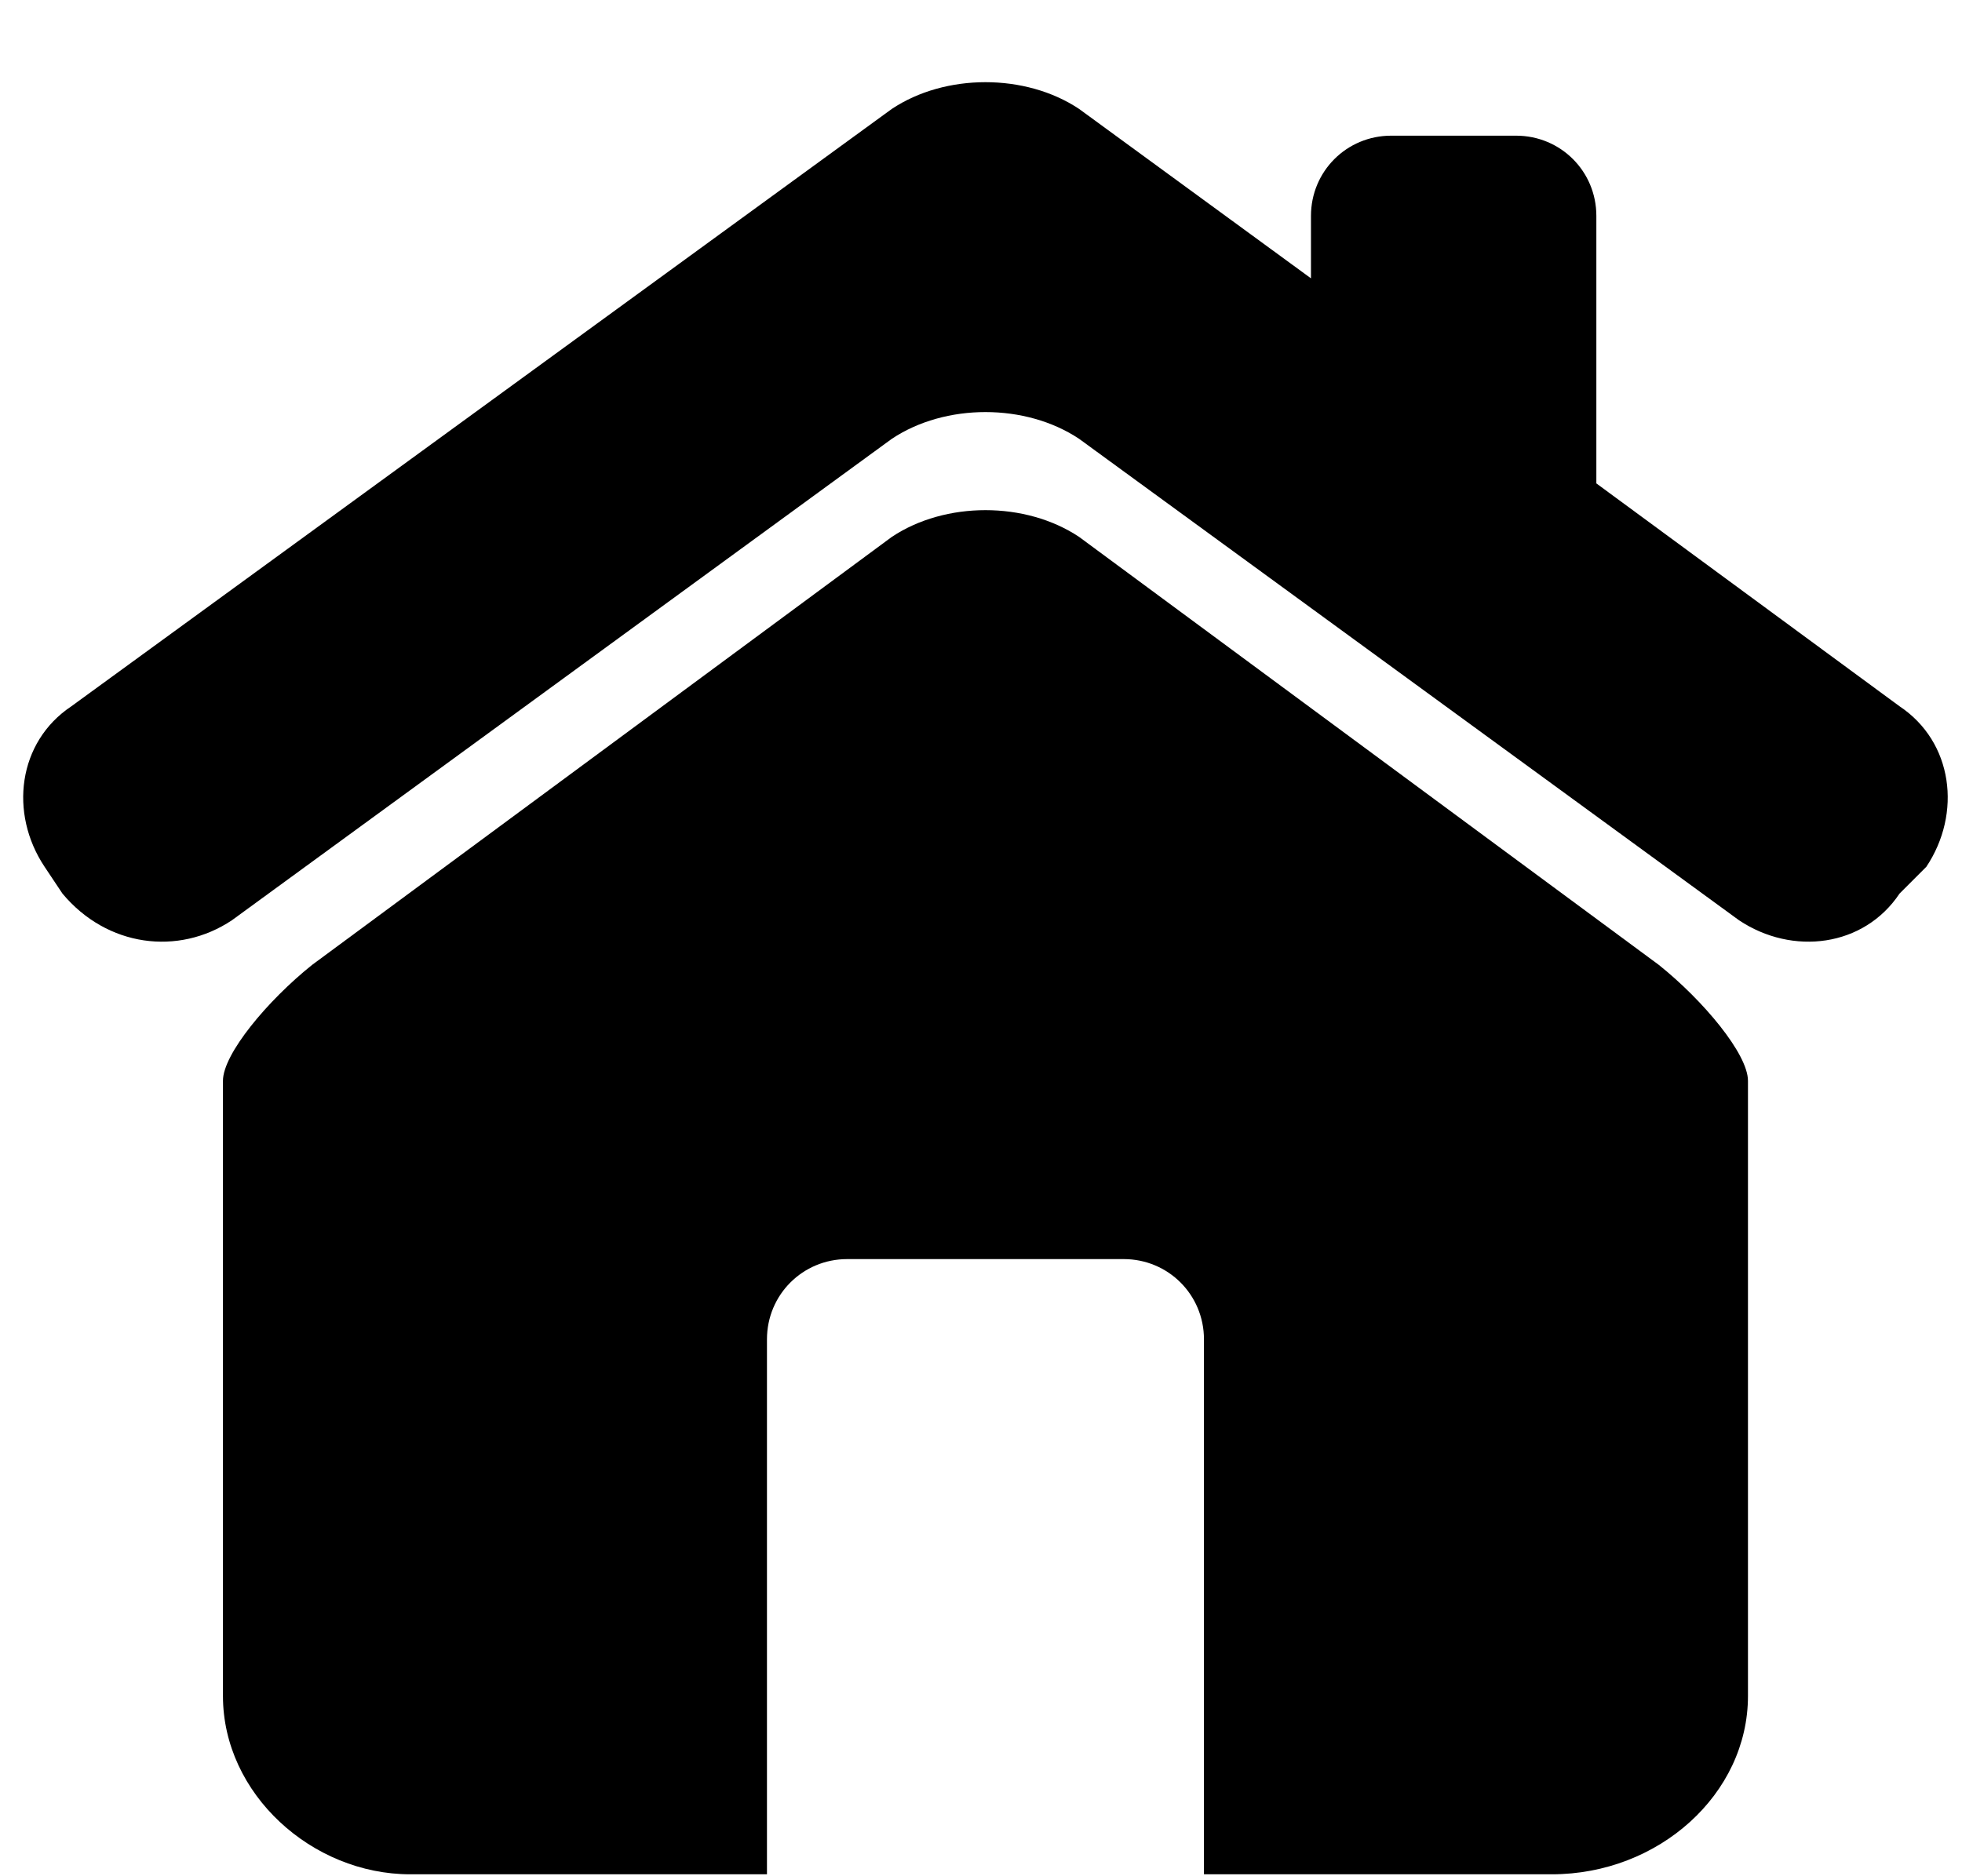 <svg version="1.2" xmlns="http://www.w3.org/2000/svg" viewBox="0 0 22 21" width="23" height="22">
	<title>14-svg</title>
	<defs>
		<clipPath clipPathUnits="userSpaceOnUse" id="cp1">
			<path d="m0 0.79h22v10.21h-22z"/>
		</clipPath>
		<clipPath clipPathUnits="userSpaceOnUse" id="cp2">
			<path d="m20 5v16.04h-18v-16.04z"/>
		</clipPath>
	</defs>
	<style>
		.s0 { fill: #000000 } 
	</style>
	<g id="Clip-Path" clip-path="url(#cp1)">
		<g>
			<path class="s0" d="m21.3 7.9l-3.4-2.5v-3c0-0.5-0.4-0.9-0.9-0.9h-1.4c-0.5 0-0.9 0.4-0.9 0.9v0.7l-2.6-1.9c-0.6-0.4-1.5-0.4-2.1 0l-9.2 6.7c-0.6 0.4-0.7 1.2-0.3 1.8l0.2 0.3c0.5 0.6 1.3 0.7 1.9 0.3l7.4-5.4c0.6-0.4 1.5-0.4 2.1 0l7.4 5.4c0.6 0.4 1.4 0.3 1.8-0.3l0.3-0.3c0.4-0.6 0.3-1.4-0.3-1.8z"/>
		</g>
	</g>
	<g id="Clip-Path" clip-path="url(#cp2)">
		<g>
			<path class="s0" d="m18.6 10.8l-6.5-4.8c-0.6-0.4-1.5-0.4-2.1 0l-6.5 4.8c-0.5 0.4-1 1-1 1.3v6.9c0 1.1 1 2 2.1 2h4v-6c0-0.5 0.4-0.9 0.9-0.9h3.1c0.5 0 0.9 0.4 0.9 0.9v6h3.9c1.2 0 2.2-0.9 2.2-2v-6.9c0-0.3-0.5-0.9-1-1.3z"/>
		</g>
	</g>
</svg>
